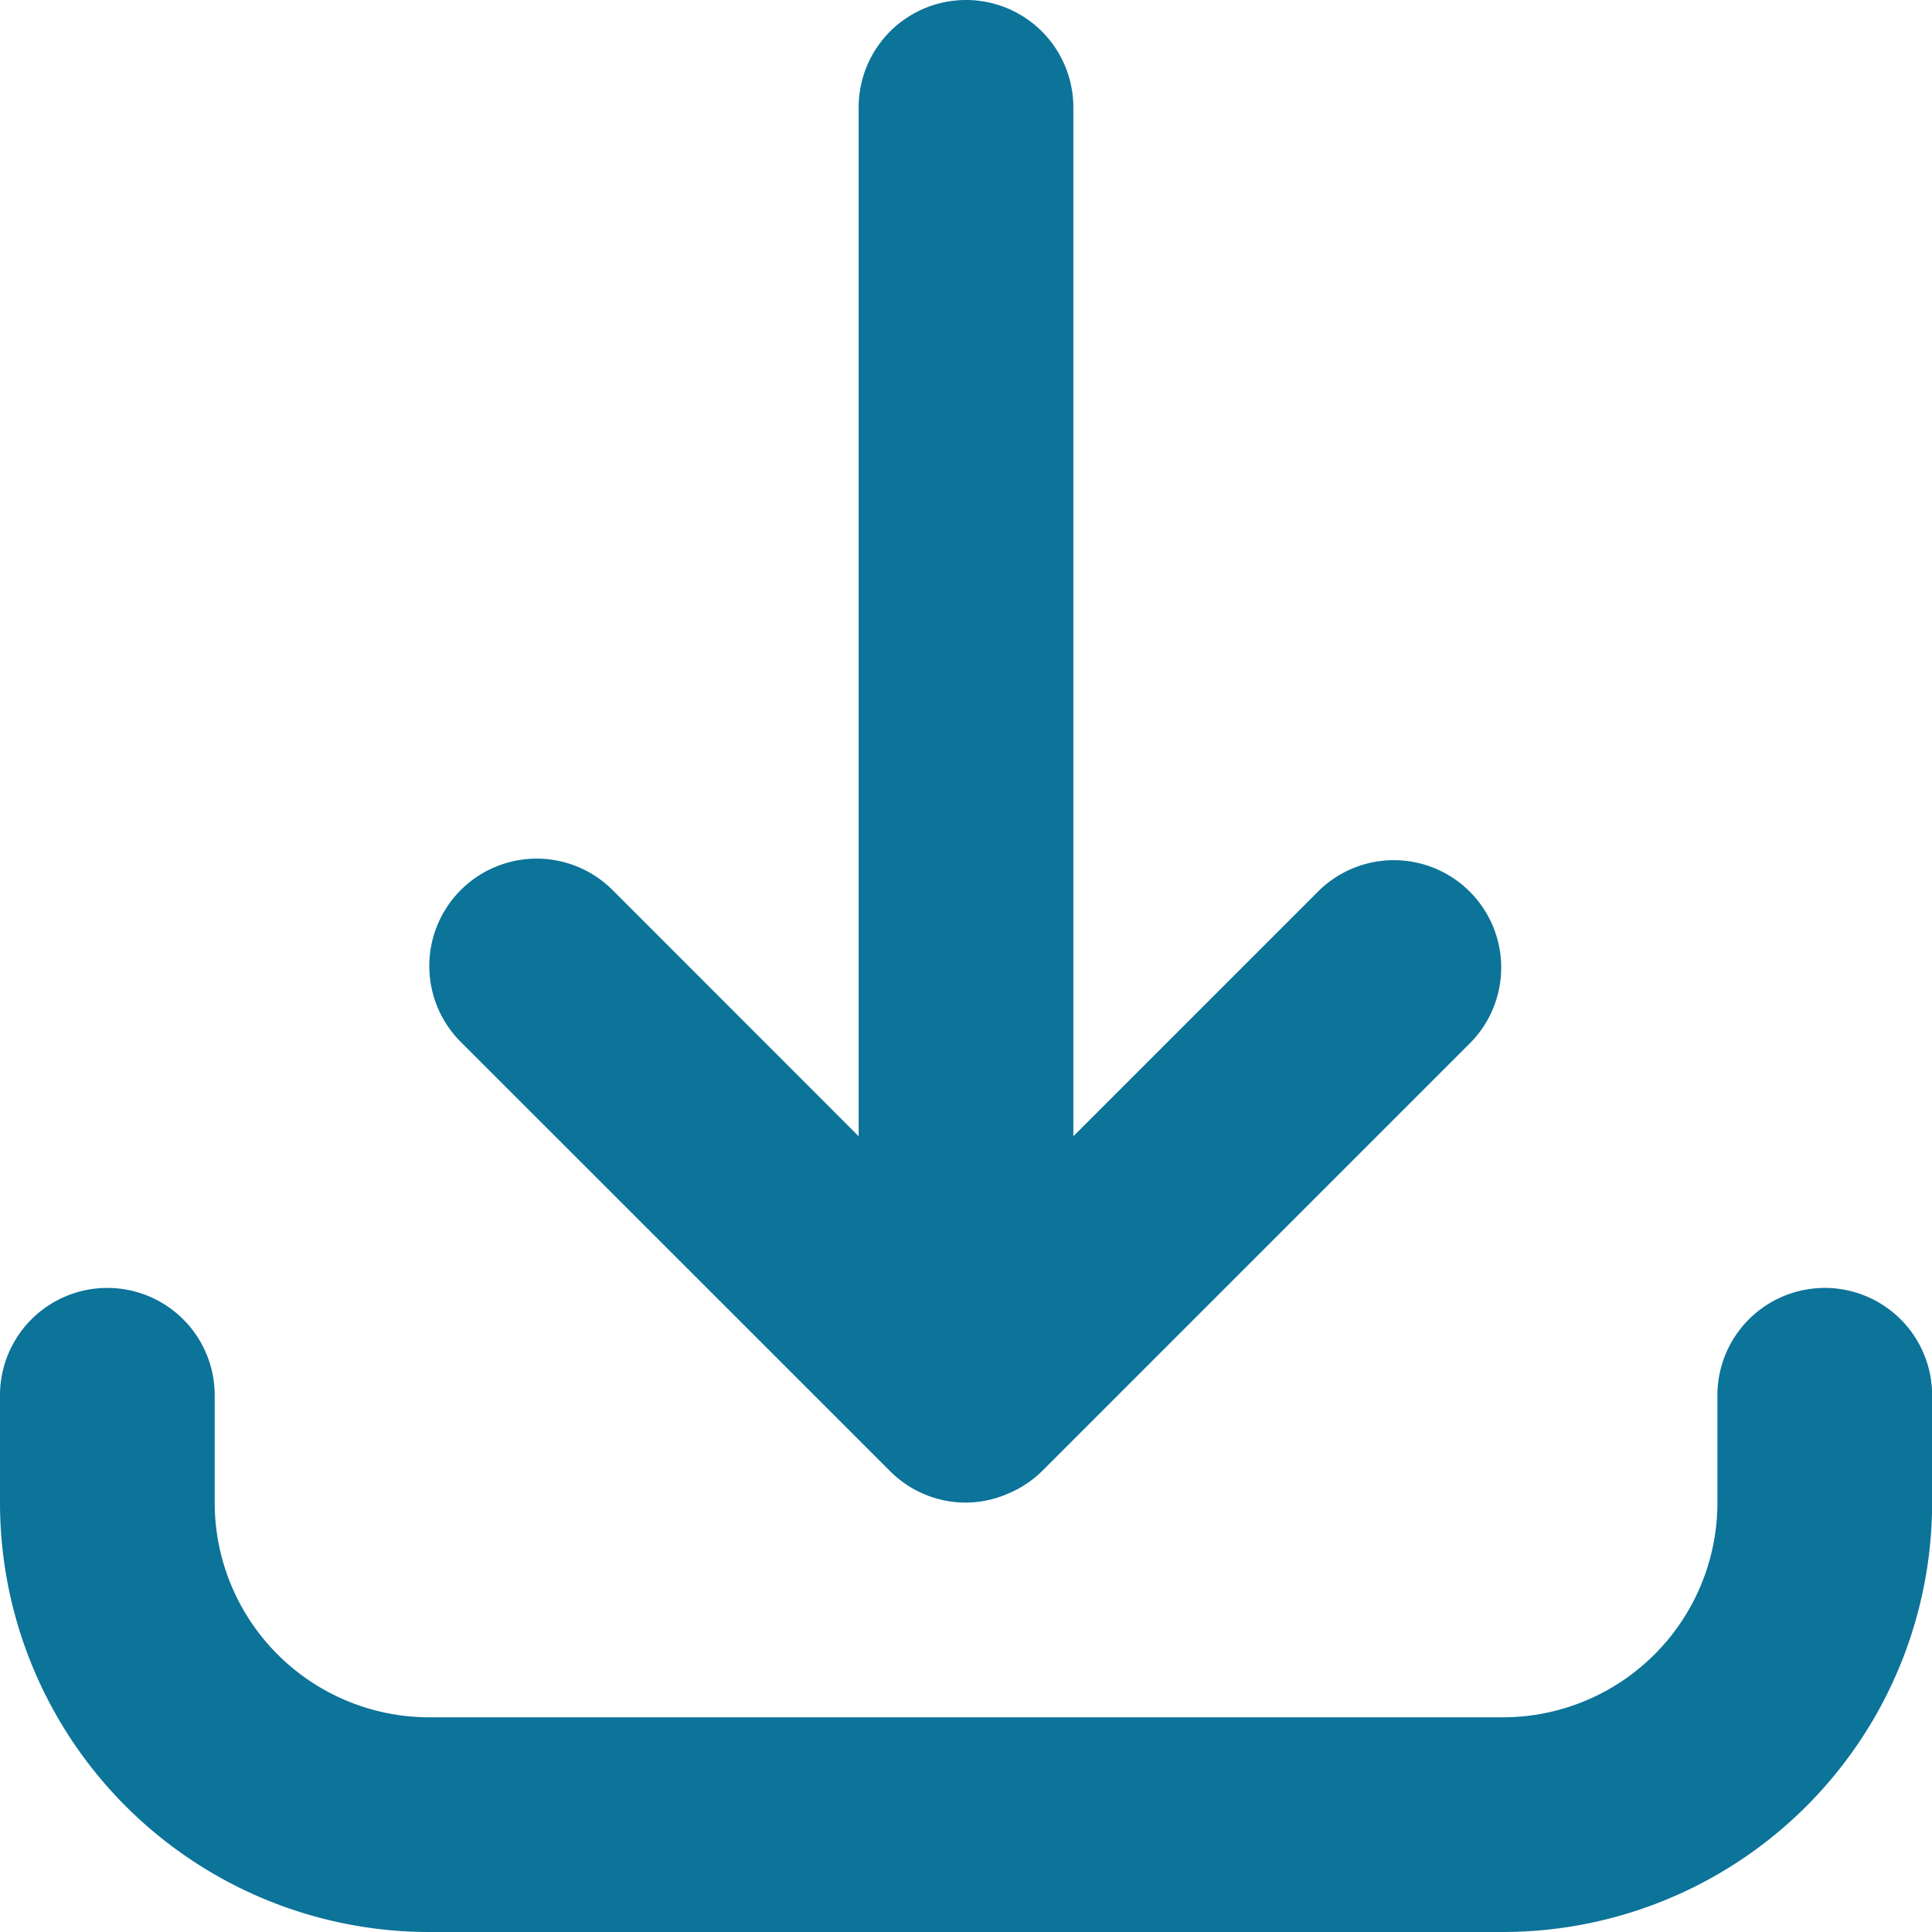 <svg xmlns="http://www.w3.org/2000/svg" width="16" height="16" viewBox="0 0 16 16">
  <g id="downloads" transform="translate(0 0)">
    <path id="Path_21891" data-name="Path 21891" d="M12.444,16H3.556A3.556,3.556,0,0,1,0,12.444v-.889a.889.889,0,1,1,1.778,0v.889a1.778,1.778,0,0,0,1.778,1.778h8.889a1.778,1.778,0,0,0,1.778-1.778v-.889a.889.889,0,1,1,1.778,0v.889A3.556,3.556,0,0,1,12.444,16ZM8,12.444a.886.886,0,0,1-.621-.253h0l0,0h0l0,0L3.816,8.629A.889.889,0,1,1,5.073,7.371L7.111,9.41V.889a.889.889,0,1,1,1.778,0V9.41l2.038-2.038a.889.889,0,0,1,1.257,1.257L8.629,12.184l0,0h0l0,0h0l-.03.028a.883.883,0,0,1-.245.155h0A.885.885,0,0,1,8,12.444Z" fill="#0c7399"/>
  </g>
</svg>
